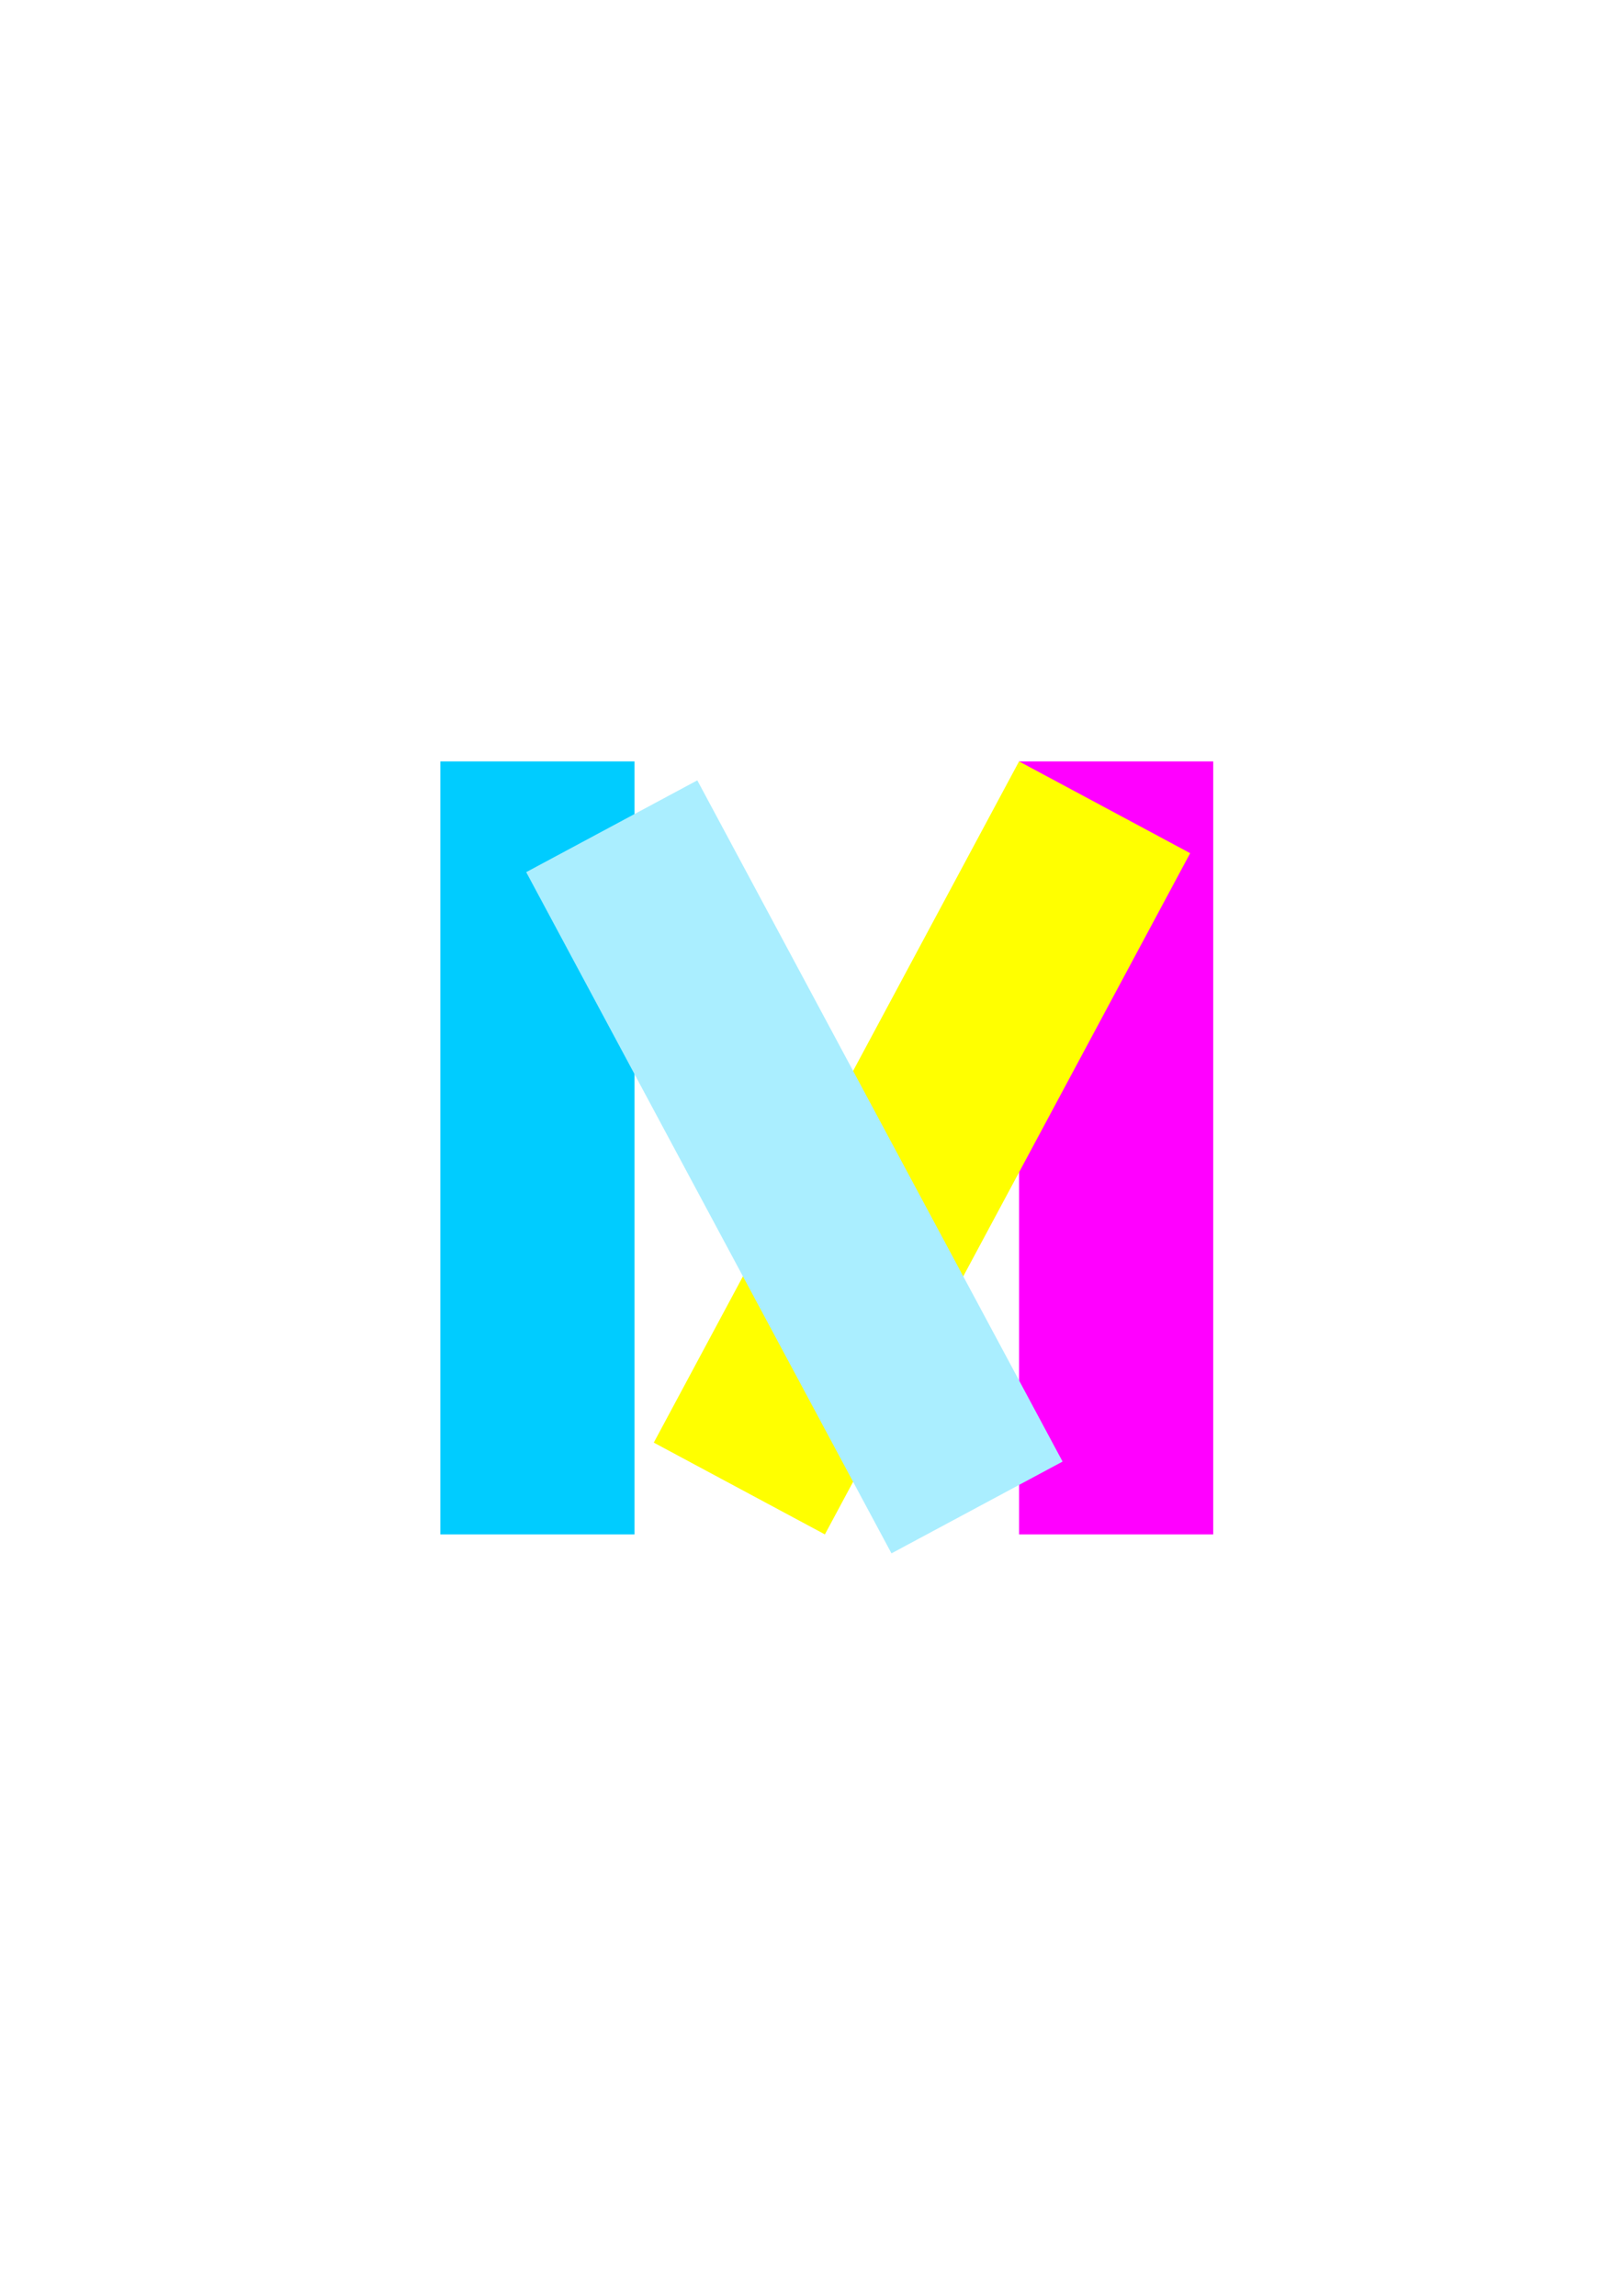 <?xml version="1.0" encoding="UTF-8" standalone="no"?>
<!-- Created with Inkscape (http://www.inkscape.org/) -->

<svg
   xmlns:dc="http://purl.org/dc/elements/1.1/"
   xmlns:cc="http://creativecommons.org/ns#"
   xmlns:rdf="http://www.w3.org/1999/02/22-rdf-syntax-ns#"
   xmlns:svg="http://www.w3.org/2000/svg"
   xmlns="http://www.w3.org/2000/svg"
   xmlns:sodipodi="http://sodipodi.sourceforge.net/DTD/sodipodi-0.dtd"
   xmlns:inkscape="http://www.inkscape.org/namespaces/inkscape"
   width="210mm"
   height="297mm"
   viewBox="0 0 210 297"
   version="1.1"
   id="svg8"
   inkscape:version="0.92.3 (2405546, 2018-03-11)"
   sodipodi:docname="logo.svg"
   inkscape:export-filename="/home/saulo/Programming2/projects/marimplatform.github.io/docs/img/logo.svg.png"
   inkscape:export-xdpi="96"
   inkscape:export-ydpi="96">
  <defs
     id="defs2">
    <filter
       style="color-interpolation-filters:sRGB;"
       inkscape:label="Drop Shadow"
       id="filter1171">
      <feFlood
         flood-opacity="0.498"
         flood-color="rgb(0,0,0)"
         result="flood"
         id="feFlood1161" />
      <feComposite
         in="flood"
         in2="SourceGraphic"
         operator="in"
         result="composite1"
         id="feComposite1163" />
      <feGaussianBlur
         in="composite1"
         stdDeviation="3"
         result="blur"
         id="feGaussianBlur1165" />
      <feOffset
         dx="6"
         dy="6"
         result="offset"
         id="feOffset1167" />
      <feComposite
         in="SourceGraphic"
         in2="offset"
         operator="over"
         result="composite2"
         id="feComposite1169" />
    </filter>
    <filter
       style="color-interpolation-filters:sRGB;"
       inkscape:label="Drop Shadow"
       id="filter1183">
      <feFlood
         flood-opacity="0.498"
         flood-color="rgb(0,0,0)"
         result="flood"
         id="feFlood1173" />
      <feComposite
         in="flood"
         in2="SourceGraphic"
         operator="in"
         result="composite1"
         id="feComposite1175" />
      <feGaussianBlur
         in="composite1"
         stdDeviation="3"
         result="blur"
         id="feGaussianBlur1177" />
      <feOffset
         dx="6"
         dy="6"
         result="offset"
         id="feOffset1179" />
      <feComposite
         in="SourceGraphic"
         in2="offset"
         operator="over"
         result="composite2"
         id="feComposite1181" />
    </filter>
  </defs>
  <sodipodi:namedview
     id="base"
     pagecolor="#ffffff"
     bordercolor="#666666"
     borderopacity="1.0"
     inkscape:pageopacity="0.0"
     inkscape:pageshadow="2"
     inkscape:zoom="0.9899495"
     inkscape:cx="479.375"
     inkscape:cy="586.74292"
     inkscape:document-units="mm"
     inkscape:current-layer="layer1"
     showgrid="false"
     showguides="true"
     inkscape:guide-bbox="true"
     inkscape:window-width="1366"
     inkscape:window-height="716"
     inkscape:window-x="0"
     inkscape:window-y="0"
     inkscape:window-maximized="1">
    <sodipodi:guide
       position="25.123,0"
       orientation="1,0"
       id="guide14"
       inkscape:locked="false"
       inkscape:label=""
       inkscape:color="rgb(0,0,255)" />
    <sodipodi:guide
       position="0,0"
       orientation="1,0"
       id="guide16"
       inkscape:locked="false"
       inkscape:label=""
       inkscape:color="rgb(0,0,255)" />
    <sodipodi:guide
       position="0,100"
       orientation="0,1"
       id="guide18"
       inkscape:locked="false"
       inkscape:label=""
       inkscape:color="rgb(0,0,255)" />
    <sodipodi:guide
       position="87.664,0"
       orientation="0,1"
       id="guide20"
       inkscape:locked="false"
       inkscape:label=""
       inkscape:color="rgb(0,0,255)" />
    <sodipodi:guide
       position="100,0"
       orientation="1,0"
       id="guide3785"
       inkscape:locked="false"
       inkscape:label=""
       inkscape:color="rgb(0,0,255)" />
  </sodipodi:namedview>
  <g
     inkscape:label="Layer 1"
     inkscape:groupmode="layer"
     id="layer1">
    <rect
       style="fill:#ffffff;stroke-width:0.265"
       id="rect3840"
       width="212.423"
       height="297.089"
       x="0"
       y="-0.089" />
    <rect
       id="rect10"
       width="25.123"
       height="100"
       x="56.979"
       y="98.5"
       style="fill:#00ccff;stroke-width:0.257" />
    <rect
       id="rect12"
       width="25.123"
       height="100"
       x="131.856"
       y="98.5"
       style="fill:#ff00ff;stroke-width:0.241" />
    <rect
       id="rect12-5"
       width="25.123"
       height="100"
       x="162.753"
       y="24.485"
       style="fill:#ffff00;stroke-width:0.241"
       transform="rotate(28.205)" />
    <rect
       id="rect10-7"
       width="25.123"
       height="100"
       x="-96.091"
       y="185.482"
       style="fill:#aaeeff;stroke-width:0.257;filter:url(#filter1183)"
       transform="rotate(-28.205,-167.546,-162.649)" />
  </g>
</svg>
